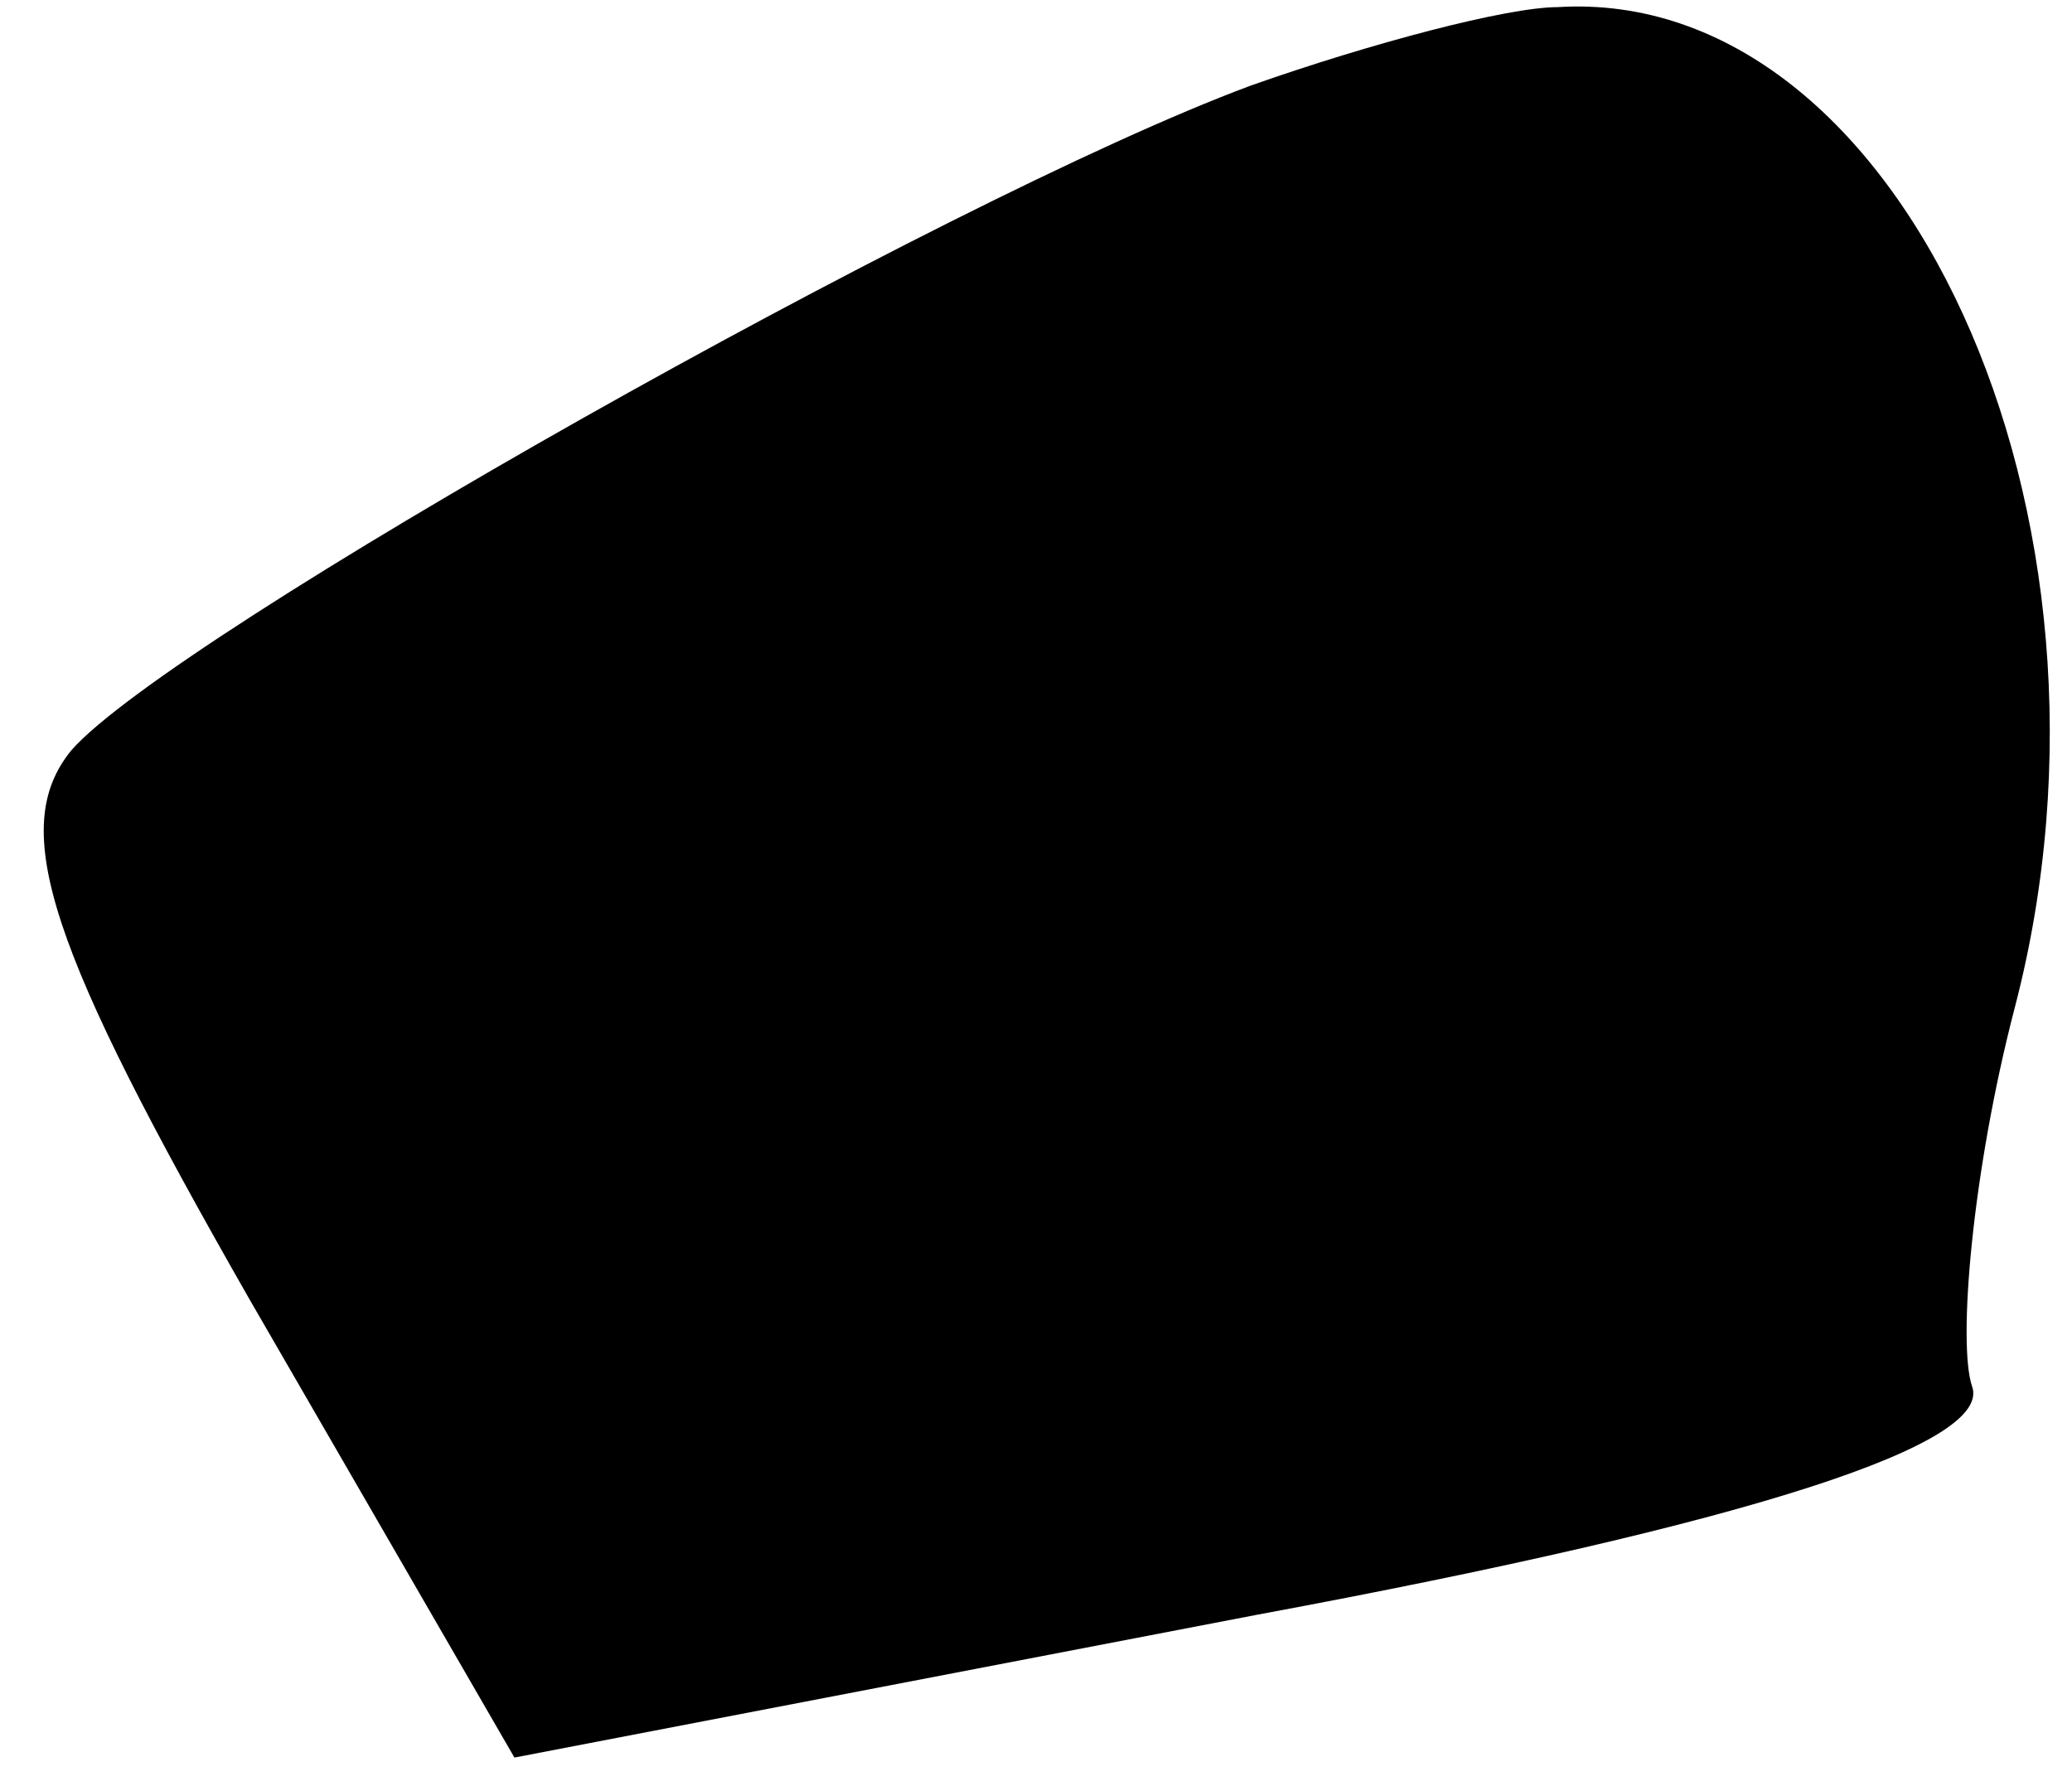 <?xml version="1.0" standalone="no"?>
<!DOCTYPE svg PUBLIC "-//W3C//DTD SVG 20010904//EN"
 "http://www.w3.org/TR/2001/REC-SVG-20010904/DTD/svg10.dtd">
<svg version="1.0" xmlns="http://www.w3.org/2000/svg"
 width="29pt" height="25pt" viewBox="0 0 29 25"
 preserveAspectRatio="xMidYMid meet">
<g transform="translate(0,25) scale(0.1,-0.1)"
fill="#000000" stroke="none">
<path fill="#000000" stroke="none" d="M175 238 c-43 -16 -151 -77 -165 -93
-9 -11 -3 -28 25 -77 l37 -64 104 20 c70 13 103 24 100 32 -2 6 0 30 6 53 18
69 -16 143 -64 140 -7 0 -26 -5 -43 -11z"/>
</g>
</svg>
